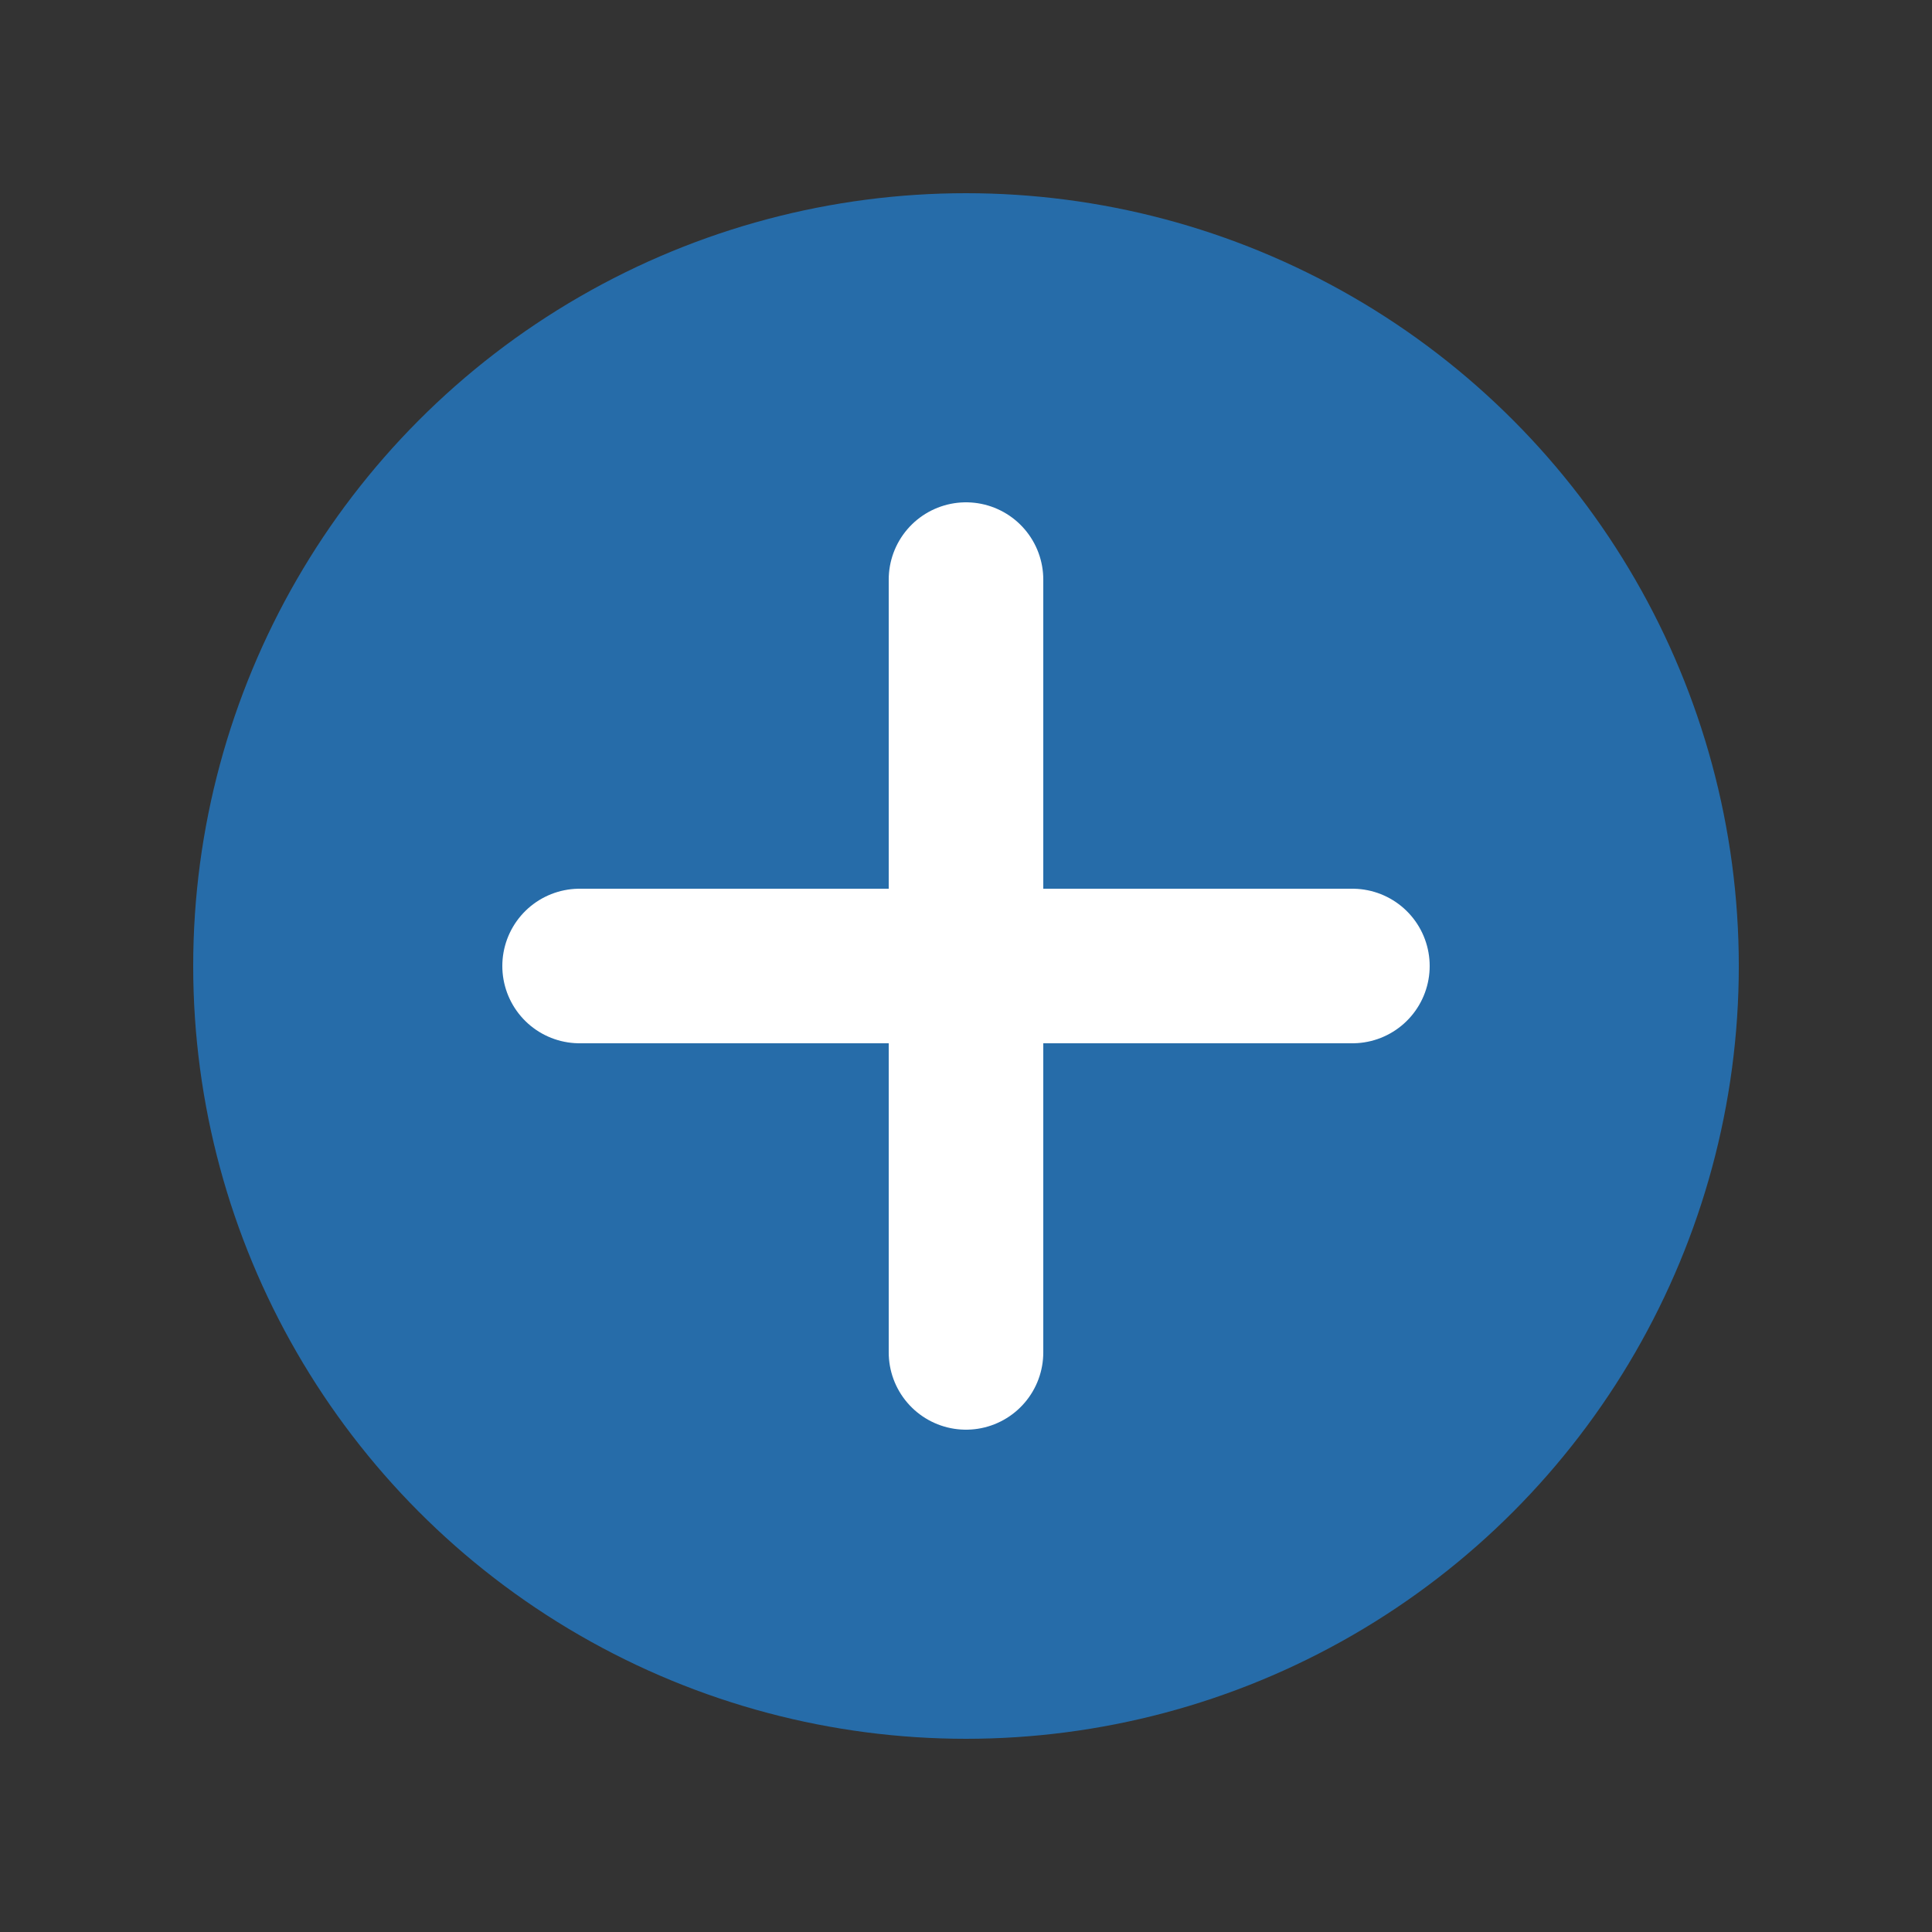 <svg xmlns="http://www.w3.org/2000/svg" viewBox="0 0 100 100">
  <rect x="0" y="0" width="100" height="100" fill="#333333" stroke="none"/>
  <circle cx="50" cy="50" r="40" fill="#266CA9"/>
  <path d="M50 30 L50 70 M30 50 L70 50" stroke="white" stroke-width="8" stroke-linecap="round"/>
</svg>
